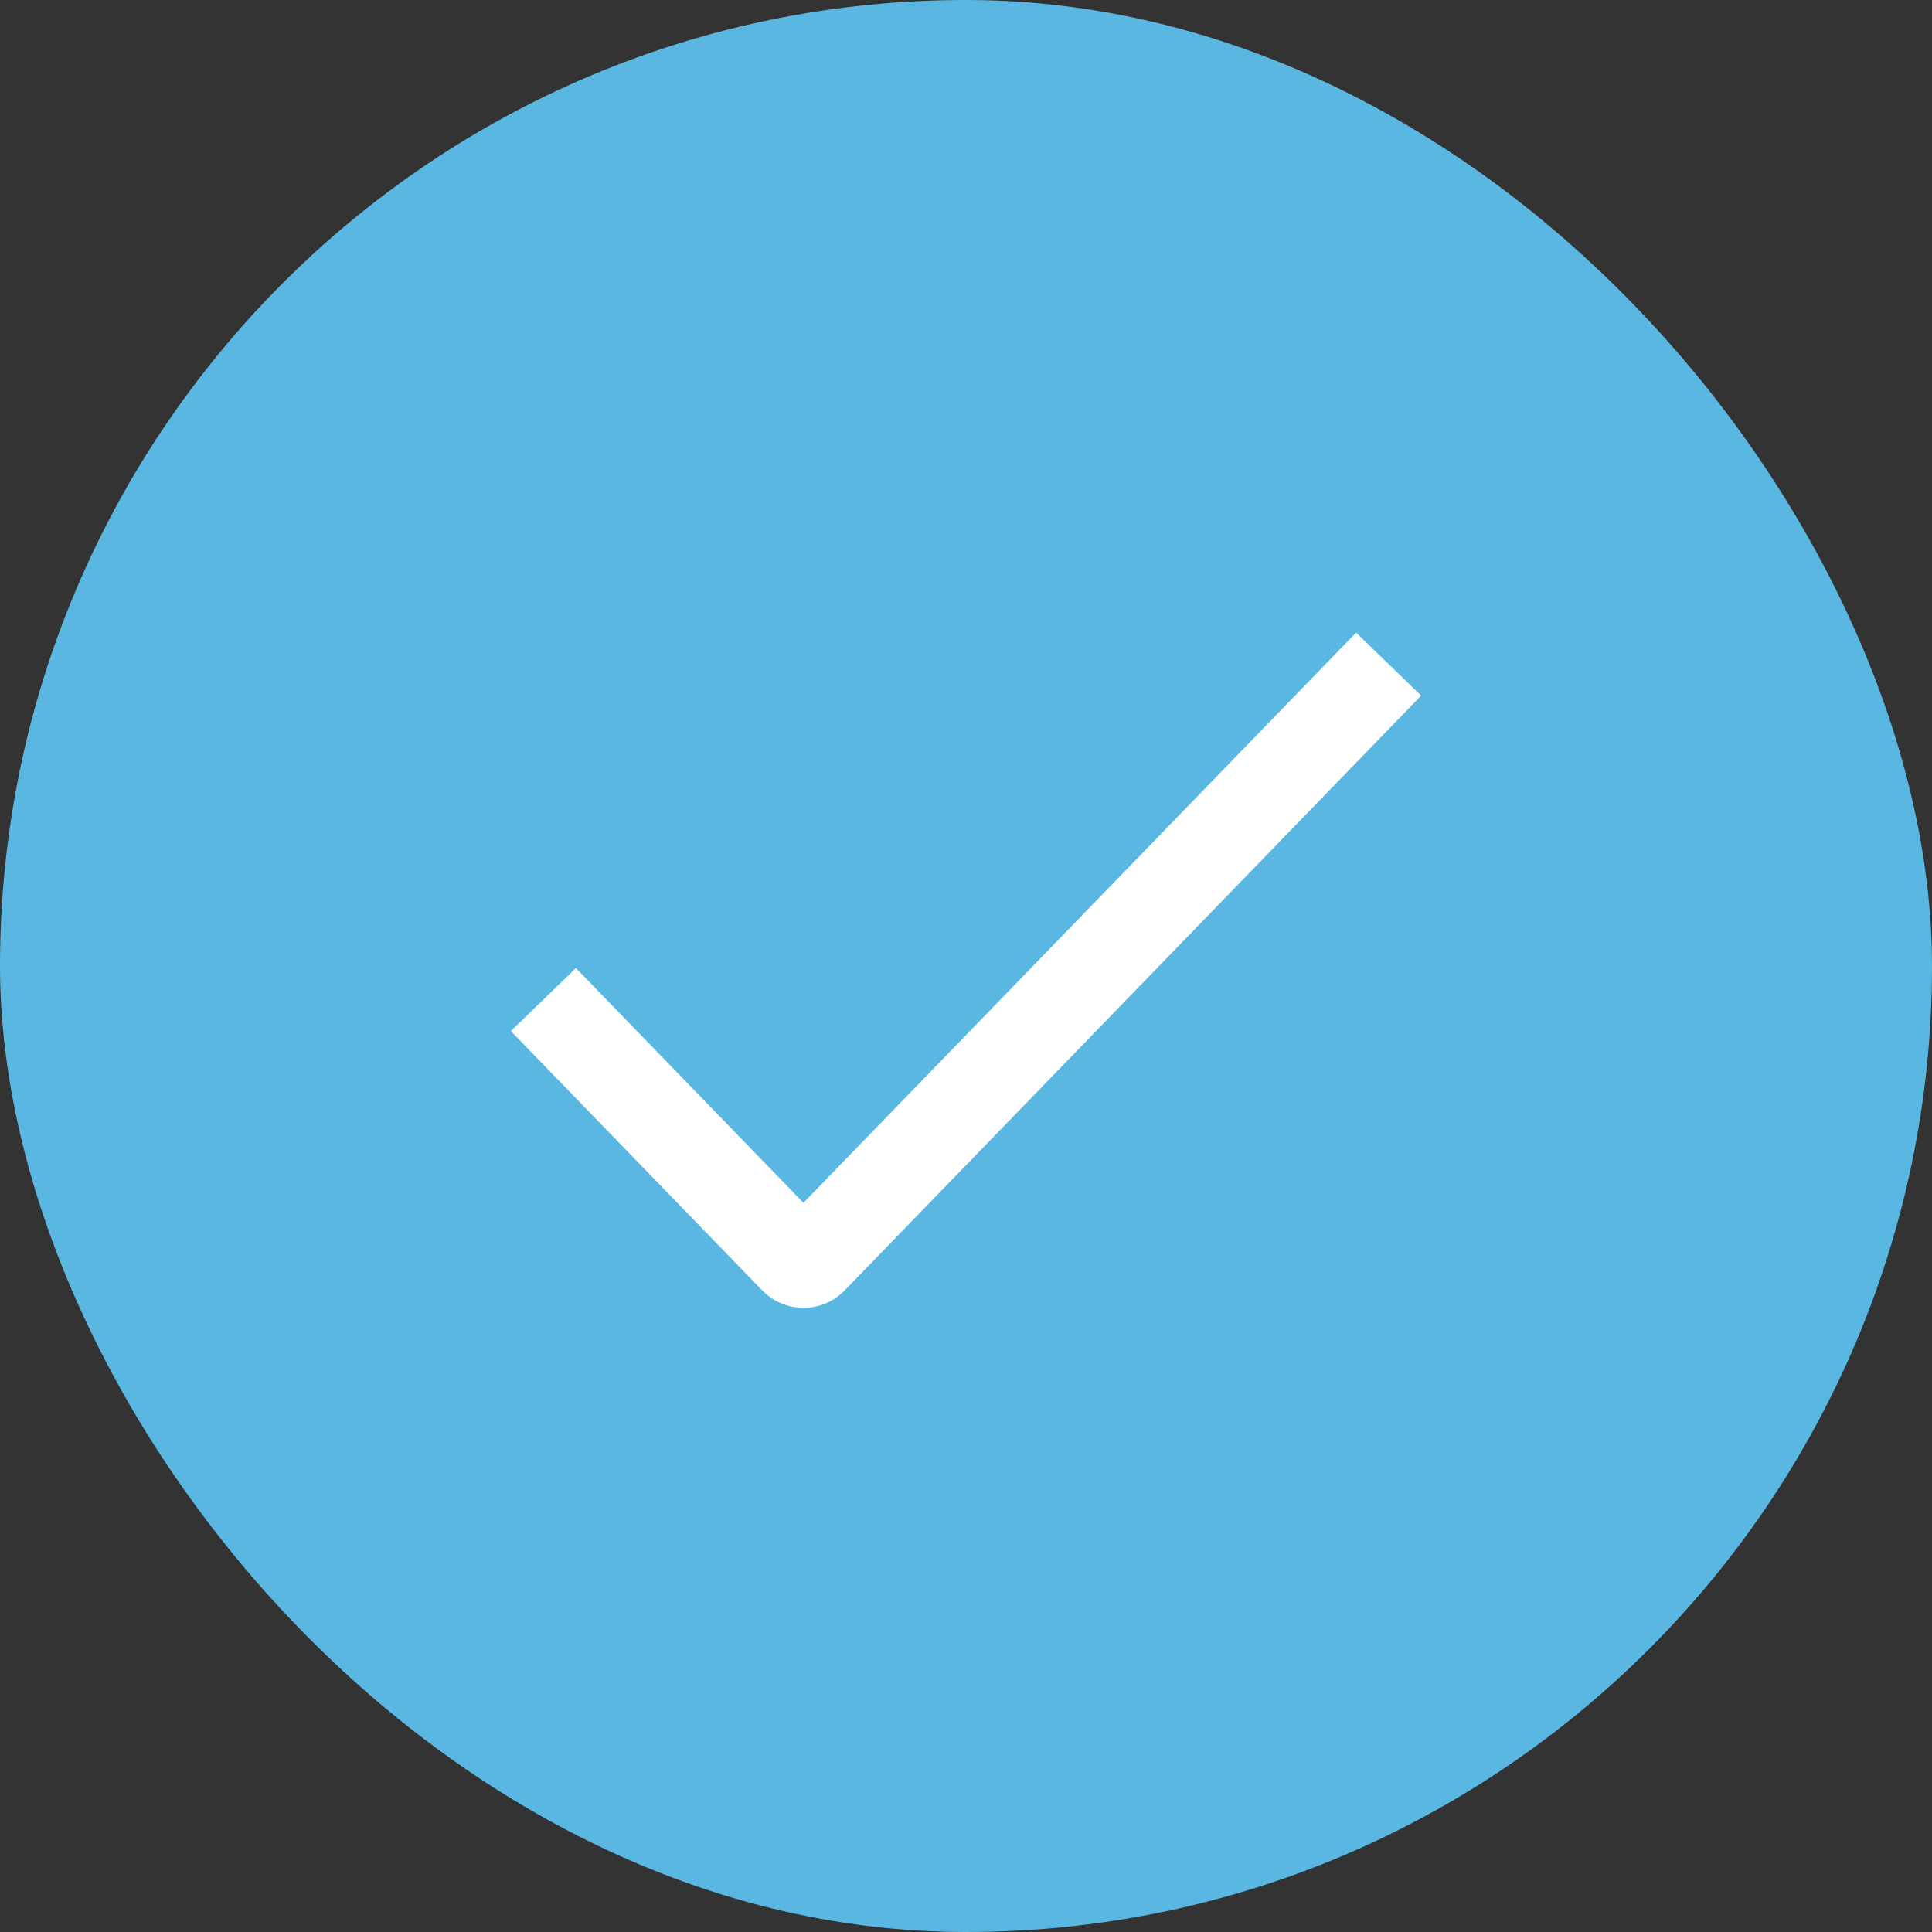 <svg width="32" height="32" viewBox="0 0 32 32" fill="none" xmlns="http://www.w3.org/2000/svg">
<rect x="0" y="0" width="32" height="32" fill="#333333" stroke="none"/>
<rect x="32" y="32" width="32" height="32" rx="16" transform="rotate(180 32 32)" fill="#59B7E2"/>
<path d="M9 16.556L13.164 20.852C13.243 20.933 13.373 20.933 13.451 20.852L23 11" stroke="white" stroke-width="1.5"/>
</svg>
